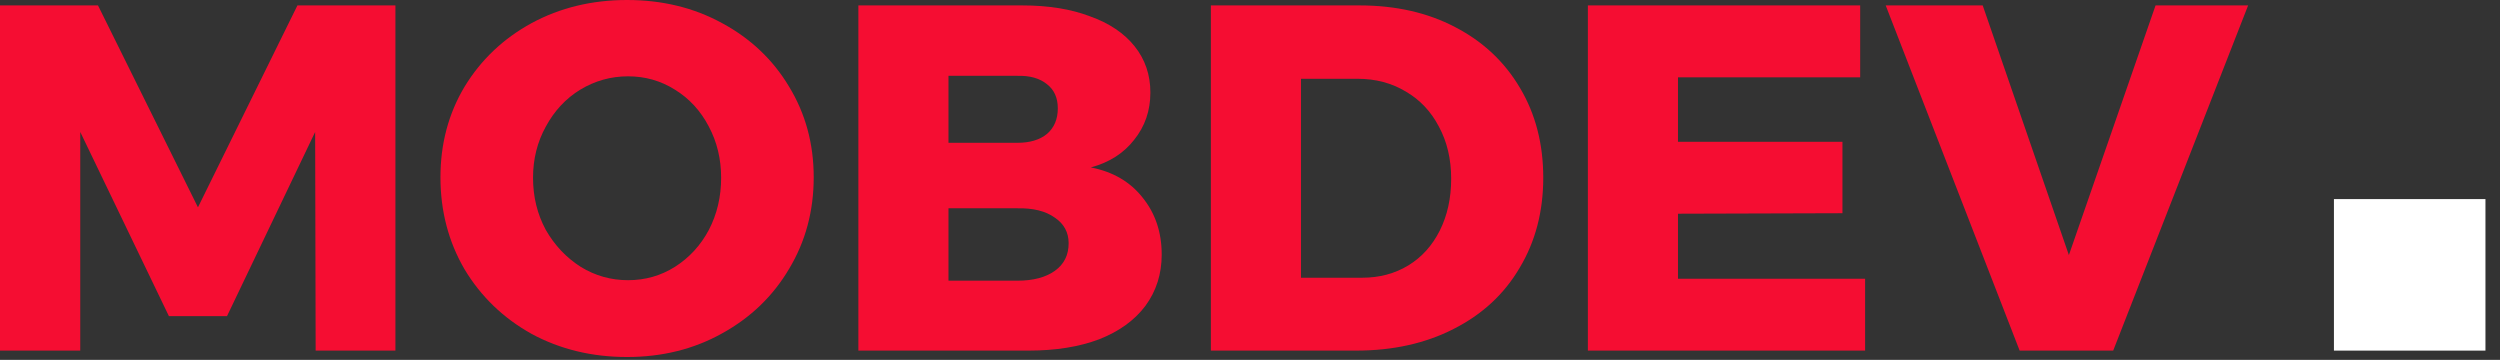 <svg width="132" height="19" viewBox="0 0 132 19" fill="none" xmlns="http://www.w3.org/2000/svg">
<rect x="0" y="0" width="132" height="19" fill="#333333" stroke="none"/>
<path d="M0 0.286H5.174L10.452 10.946L15.704 0.286H20.878V18.512H16.666L16.64 6.968L11.986 16.692H8.918L4.238 6.968V18.512H0V0.286Z" fill="#F50D32"/>
<path d="M33.11 0C34.964 0 36.637 0.407 38.128 1.222C39.636 2.037 40.814 3.155 41.664 4.576C42.53 5.997 42.964 7.592 42.964 9.36C42.964 11.145 42.53 12.757 41.664 14.196C40.814 15.635 39.636 16.77 38.128 17.602C36.637 18.434 34.964 18.85 33.11 18.85C31.255 18.85 29.574 18.443 28.066 17.628C26.575 16.796 25.396 15.661 24.53 14.222C23.68 12.766 23.256 11.145 23.256 9.36C23.256 7.592 23.68 5.997 24.53 4.576C25.396 3.155 26.575 2.037 28.066 1.222C29.574 0.407 31.255 0 33.11 0ZM33.162 4.03C32.26 4.03 31.42 4.264 30.64 4.732C29.877 5.2 29.27 5.85 28.82 6.682C28.369 7.497 28.144 8.398 28.144 9.386C28.144 10.391 28.369 11.31 28.82 12.142C29.288 12.957 29.903 13.607 30.666 14.092C31.428 14.56 32.26 14.794 33.162 14.794C34.063 14.794 34.886 14.56 35.632 14.092C36.394 13.607 36.992 12.957 37.426 12.142C37.859 11.31 38.076 10.391 38.076 9.386C38.076 8.398 37.859 7.497 37.426 6.682C36.992 5.85 36.394 5.2 35.632 4.732C34.886 4.264 34.063 4.03 33.162 4.03Z" fill="#F50D32"/>
<path d="M53.98 0.286C55.35 0.286 56.537 0.477 57.542 0.858C58.565 1.222 59.354 1.751 59.908 2.444C60.463 3.137 60.74 3.952 60.74 4.888C60.74 5.841 60.454 6.673 59.882 7.384C59.328 8.095 58.565 8.58 57.594 8.84C58.756 9.065 59.666 9.594 60.324 10.426C61 11.258 61.338 12.263 61.338 13.442C61.338 14.465 61.052 15.366 60.48 16.146C59.908 16.909 59.094 17.498 58.036 17.914C56.979 18.313 55.74 18.512 54.318 18.512H45.322V0.286H53.98ZM53.72 7.54C54.379 7.54 54.899 7.384 55.28 7.072C55.662 6.743 55.852 6.292 55.852 5.72C55.852 5.165 55.662 4.741 55.28 4.446C54.899 4.134 54.379 3.987 53.72 4.004H50.08V7.54H53.72ZM53.72 14.82C54.552 14.82 55.211 14.647 55.696 14.3C56.182 13.953 56.424 13.468 56.424 12.844C56.424 12.272 56.182 11.821 55.696 11.492C55.211 11.145 54.552 10.981 53.72 10.998H50.08V14.82H53.72Z" fill="#F50D32"/>
<path d="M71.786 0.286C73.692 0.286 75.374 0.667 76.83 1.43C78.303 2.193 79.447 3.267 80.262 4.654C81.076 6.023 81.484 7.601 81.484 9.386C81.484 11.171 81.068 12.757 80.236 14.144C79.421 15.531 78.26 16.605 76.752 17.368C75.261 18.131 73.545 18.512 71.604 18.512H63.934V0.286H71.786ZM71.916 14.664C72.834 14.664 73.649 14.447 74.36 14.014C75.07 13.581 75.625 12.965 76.024 12.168C76.422 11.371 76.622 10.461 76.622 9.438C76.622 8.398 76.405 7.479 75.972 6.682C75.556 5.885 74.975 5.269 74.23 4.836C73.484 4.385 72.635 4.16 71.682 4.16H68.692V14.664H71.916Z" fill="#F50D32"/>
<path d="M83.84 0.286H98.218V4.082H88.598V7.488H97.282V11.258L88.598 11.284V14.716H98.478V18.512H83.84V0.286Z" fill="#F50D32"/>
<path d="M99.565 0.286H104.687L109.237 13.468L113.813 0.286H118.701L111.577 18.512H106.637L99.565 0.286Z" fill="#F50D32"/>
<path d="M123.232 10.512H131.232V18.512H123.232V10.512Z" fill="white"/>
</svg>

